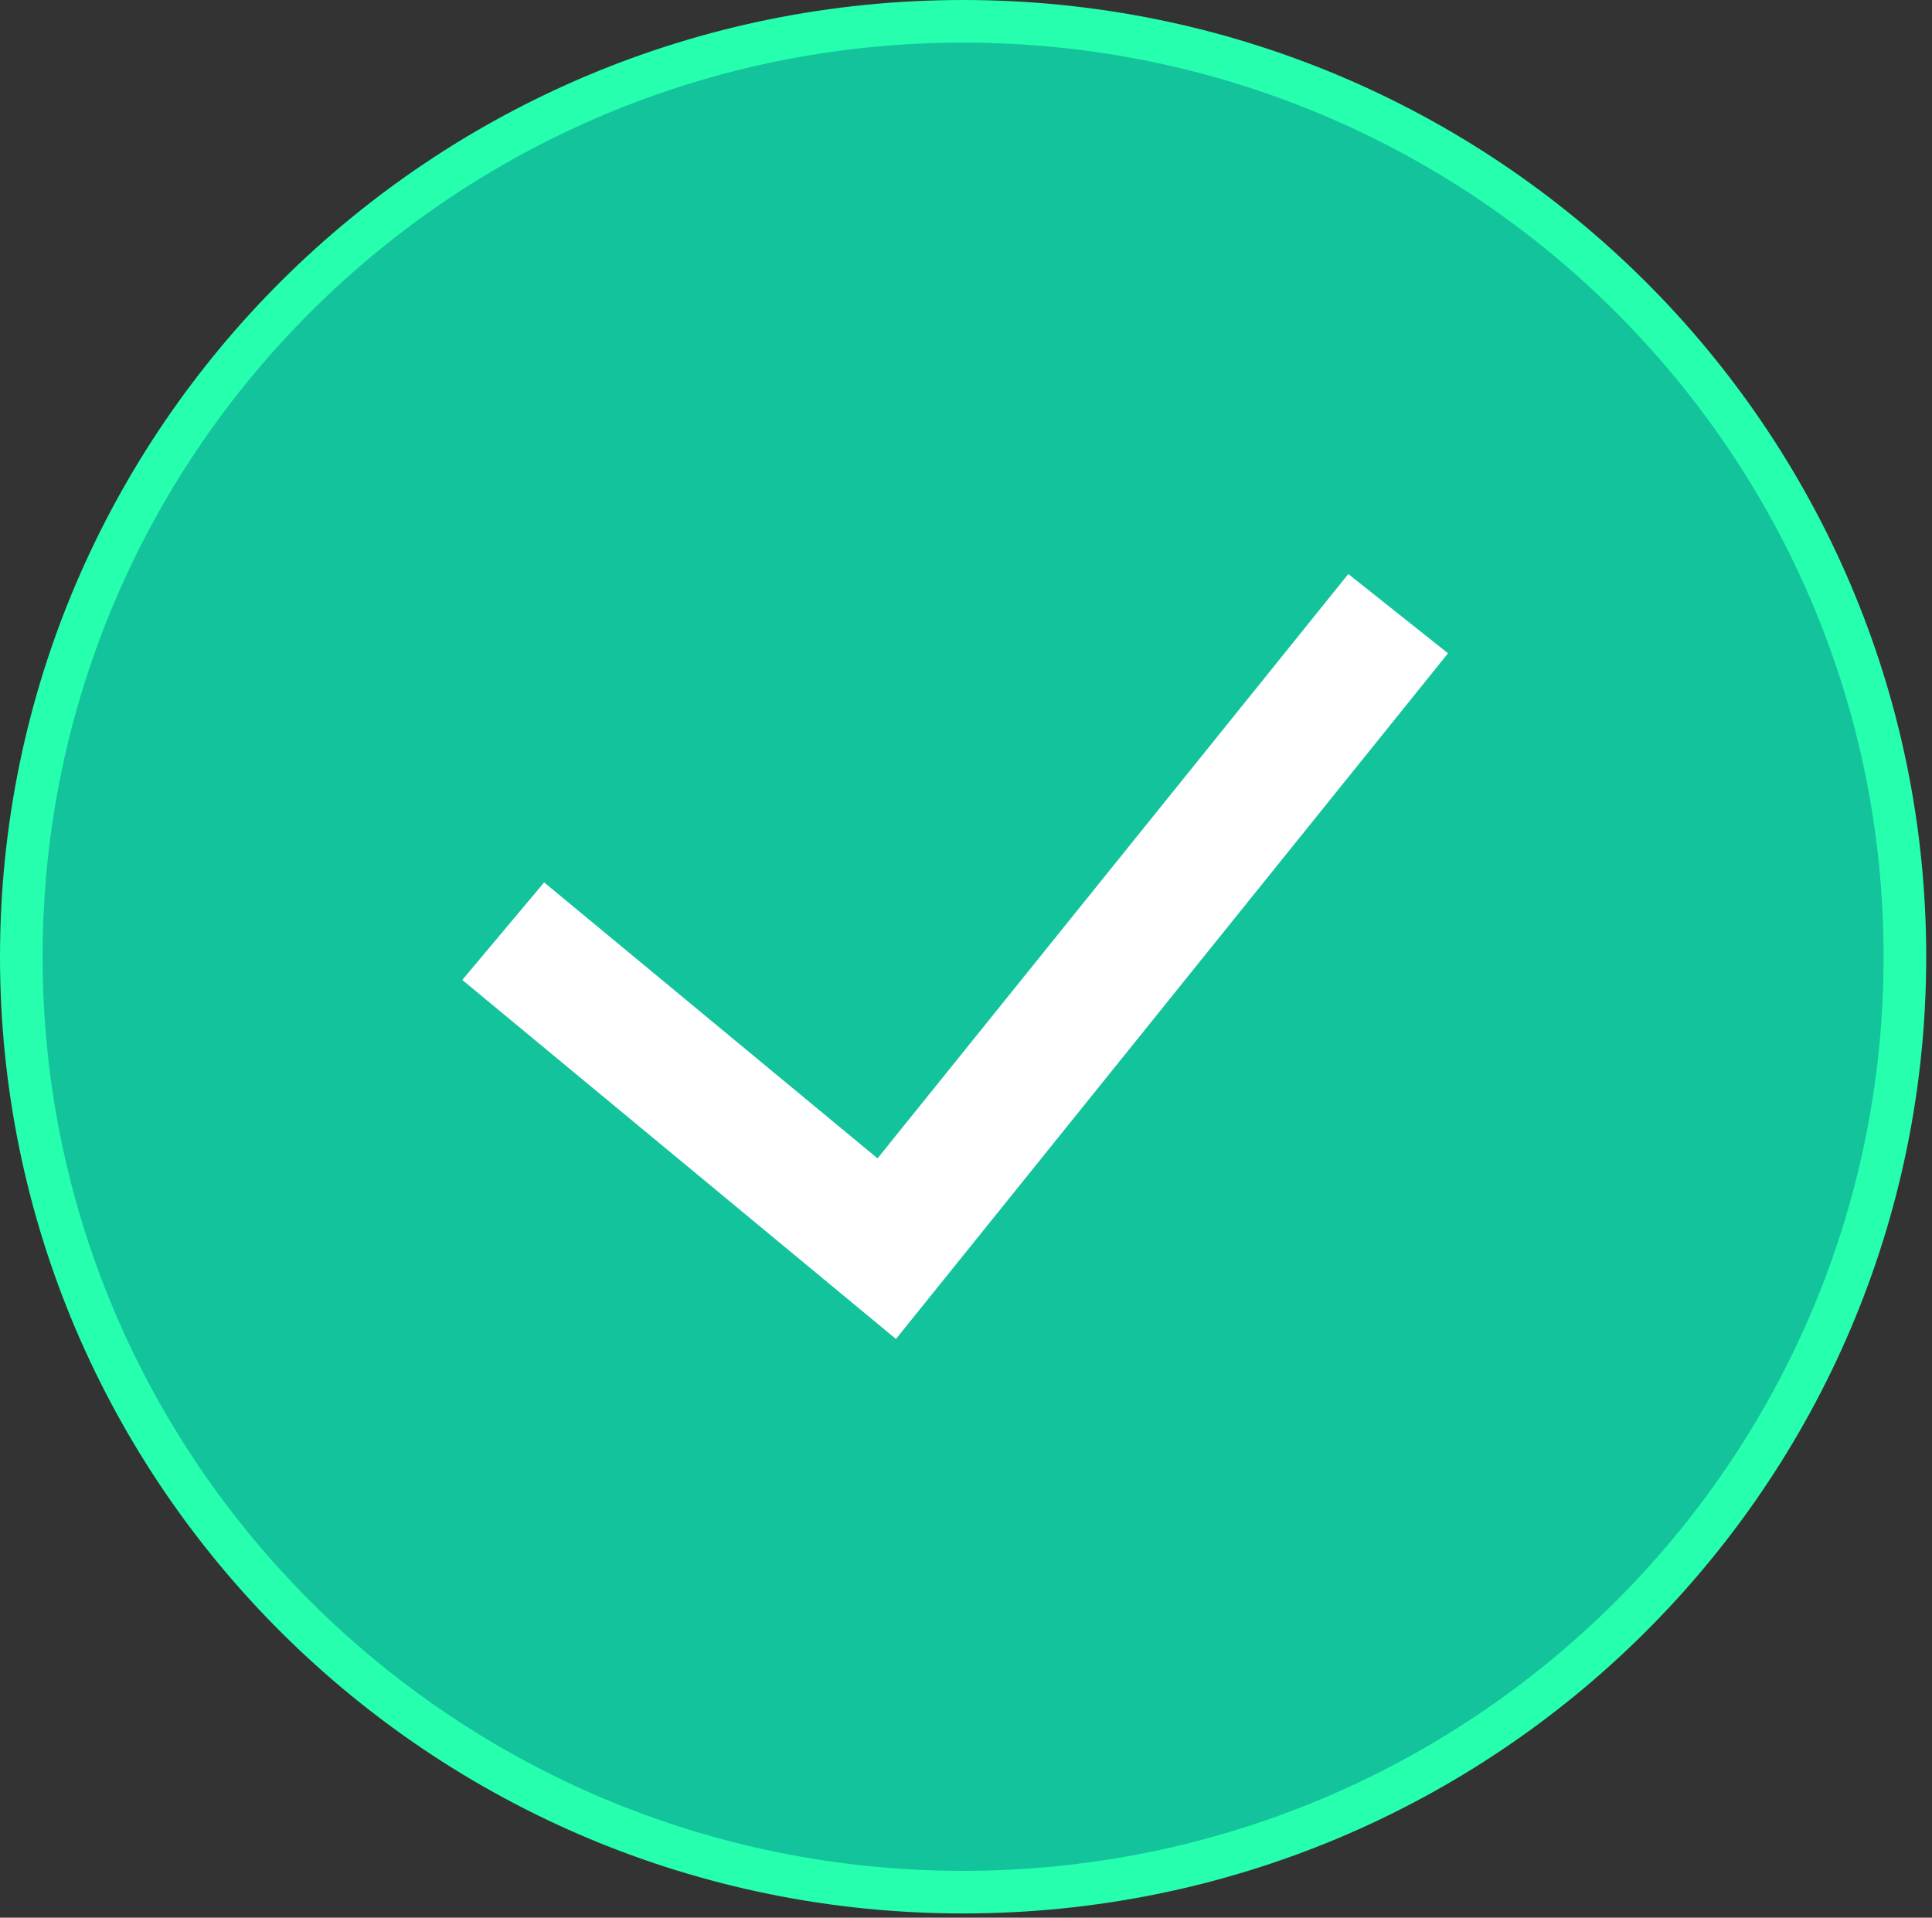 <svg width="136" height="135" viewBox="0 0 136 135" fill="none" xmlns="http://www.w3.org/2000/svg">
<rect x="0" y="0" width="136" height="135" fill="#333333" stroke="none"/>
<path d="M134.093 67.351C134.093 103.71 104.42 133.201 67.796 133.201C31.172 133.201 1.5 103.71 1.5 67.351C1.5 30.991 31.172 1.5 67.796 1.5C104.42 1.5 134.093 30.991 134.093 67.351Z" fill="#13C39C" stroke="#25FFAE" stroke-width="3"/>
<path fill-rule="evenodd" clip-rule="evenodd" d="M101.931 45.989L63.07 94.26L32.543 68.984L38.303 62.118L61.774 81.546L94.912 40.41L101.931 45.989Z" fill="white"/>
</svg>

